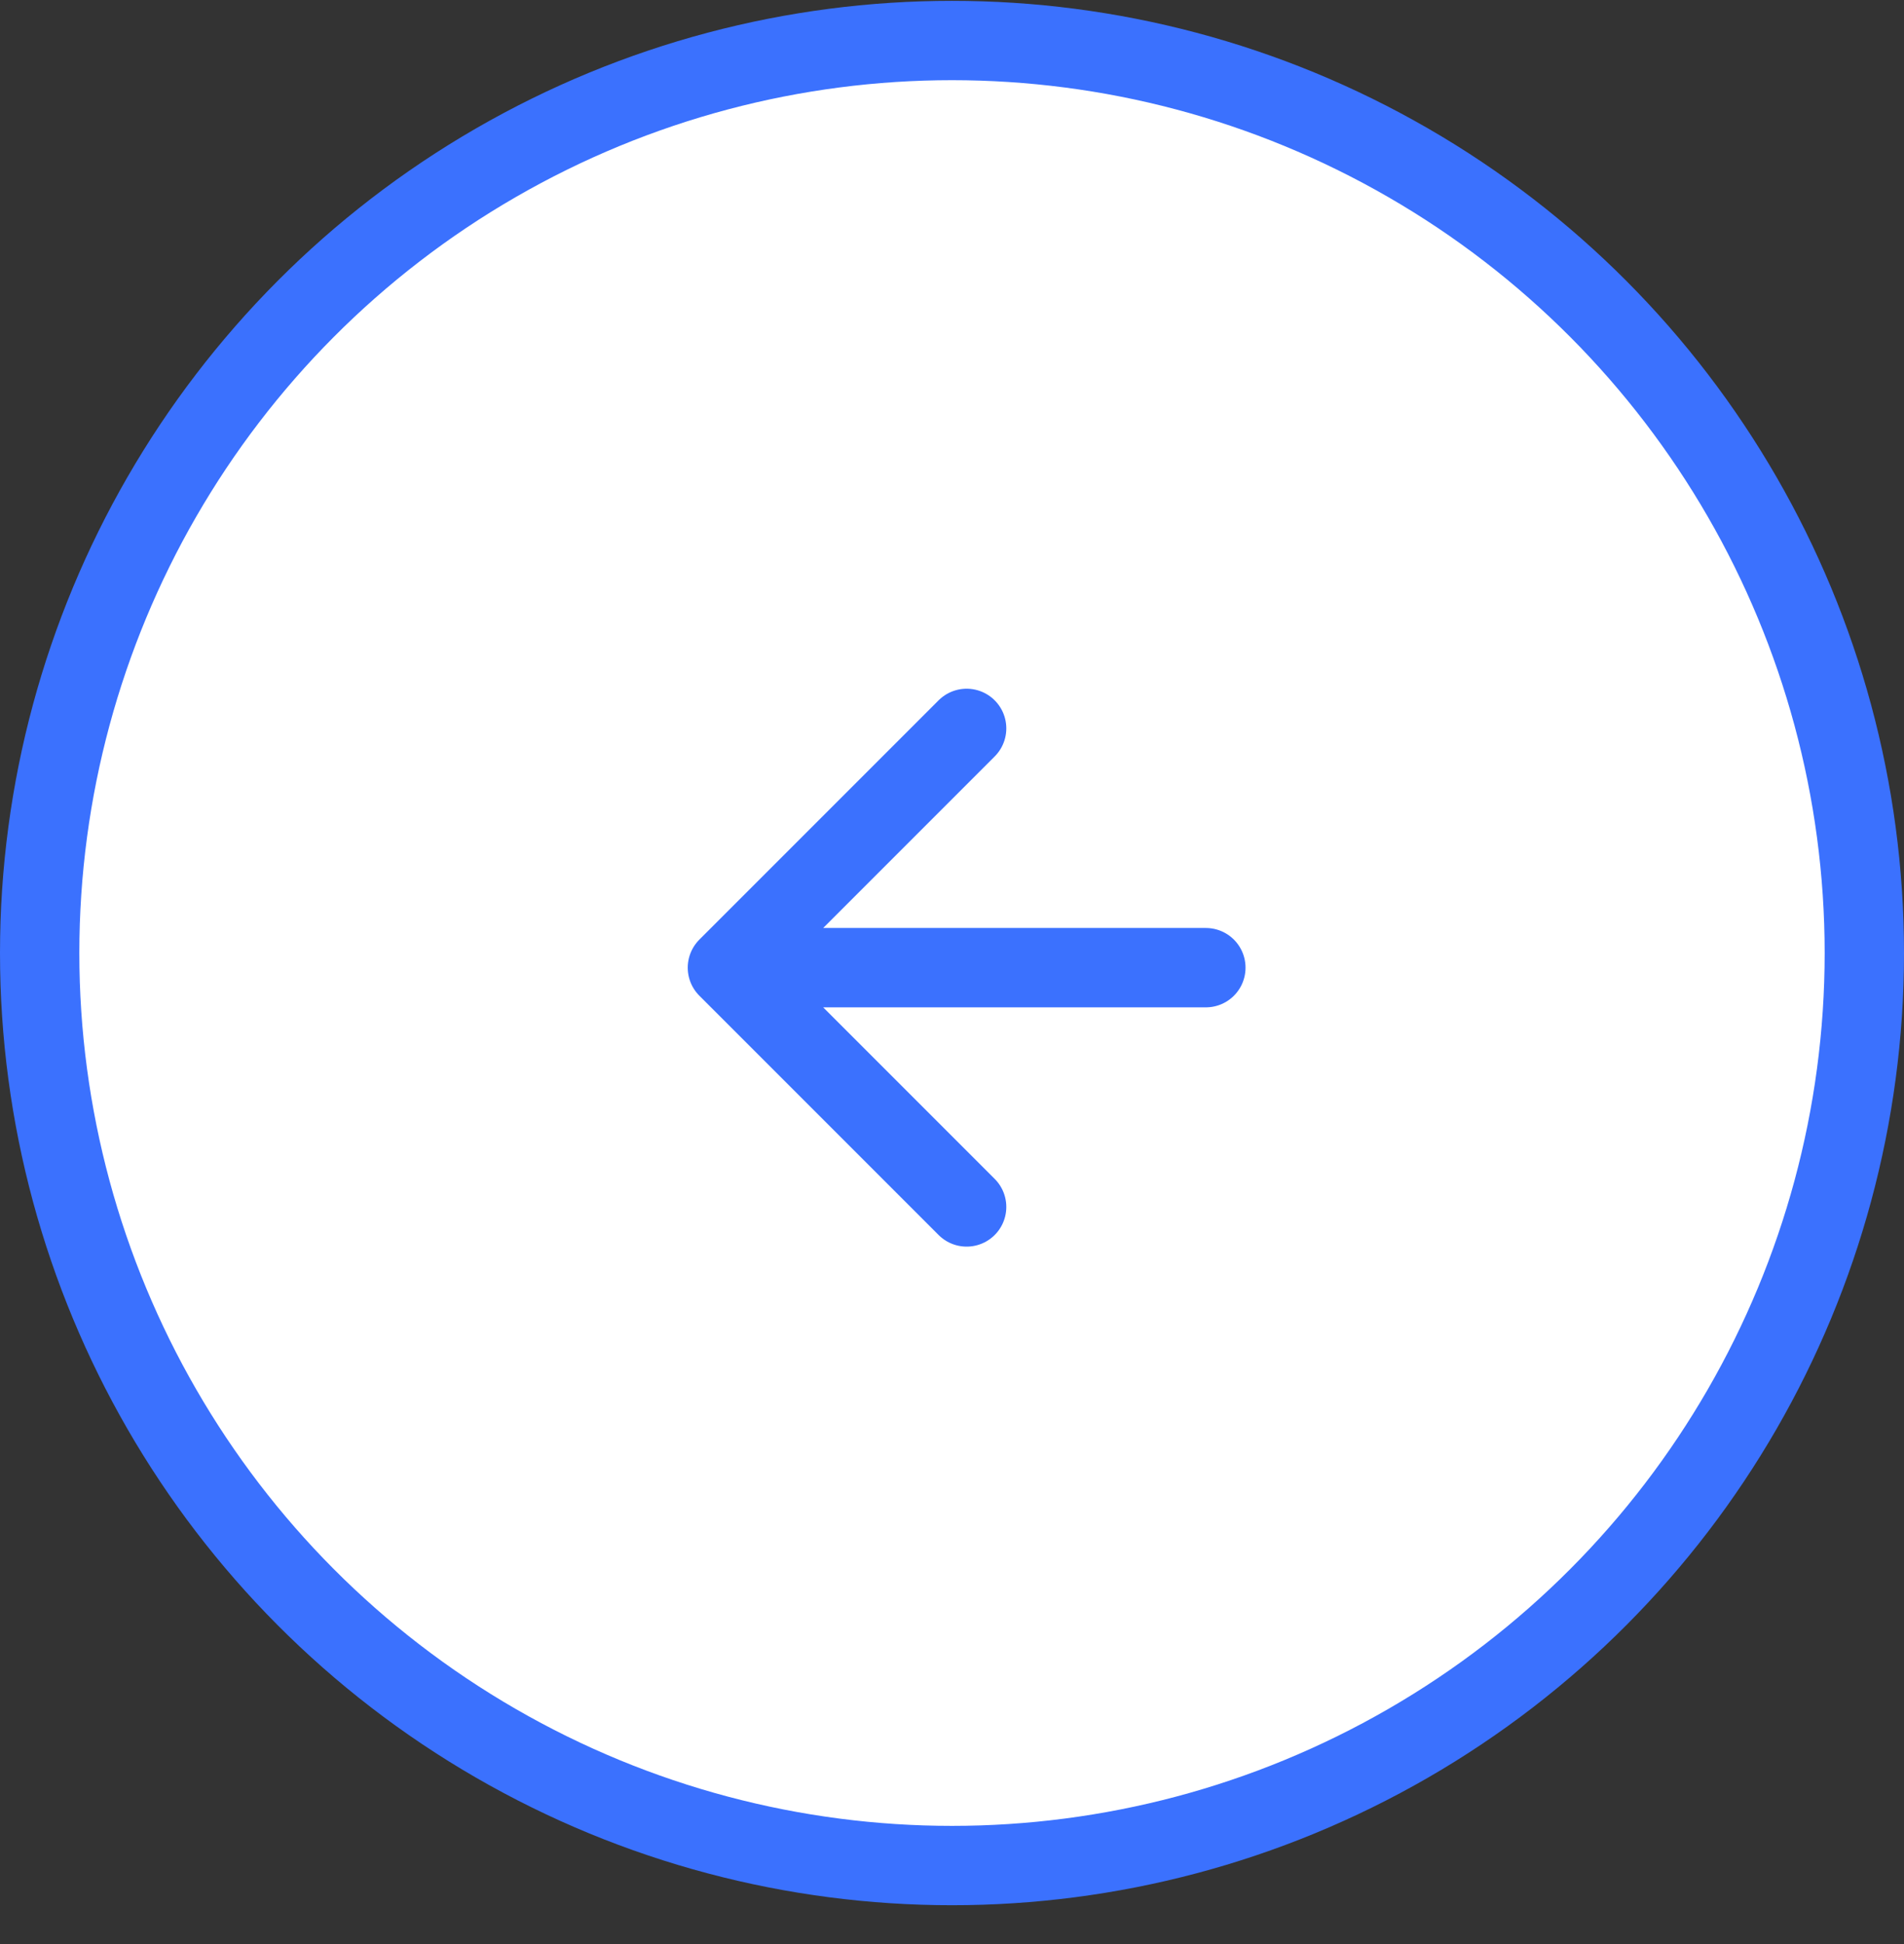 <svg width="48" height="49" viewBox="0 0 48 49" fill="none" xmlns="http://www.w3.org/2000/svg">
<rect x="0" y="0" width="48" height="49" fill="#333333" stroke="none"/>
<circle cx="24" cy="24.021" r="23" fill="white" stroke="#3B71FE" stroke-width="2"/>
<path d="M24.369 30.421L18.338 24.39L24.369 18.359M30.4 24.39H18.338H30.4Z" stroke="#3B71FE" stroke-width="2" stroke-linecap="round" stroke-linejoin="round"/>
</svg>
